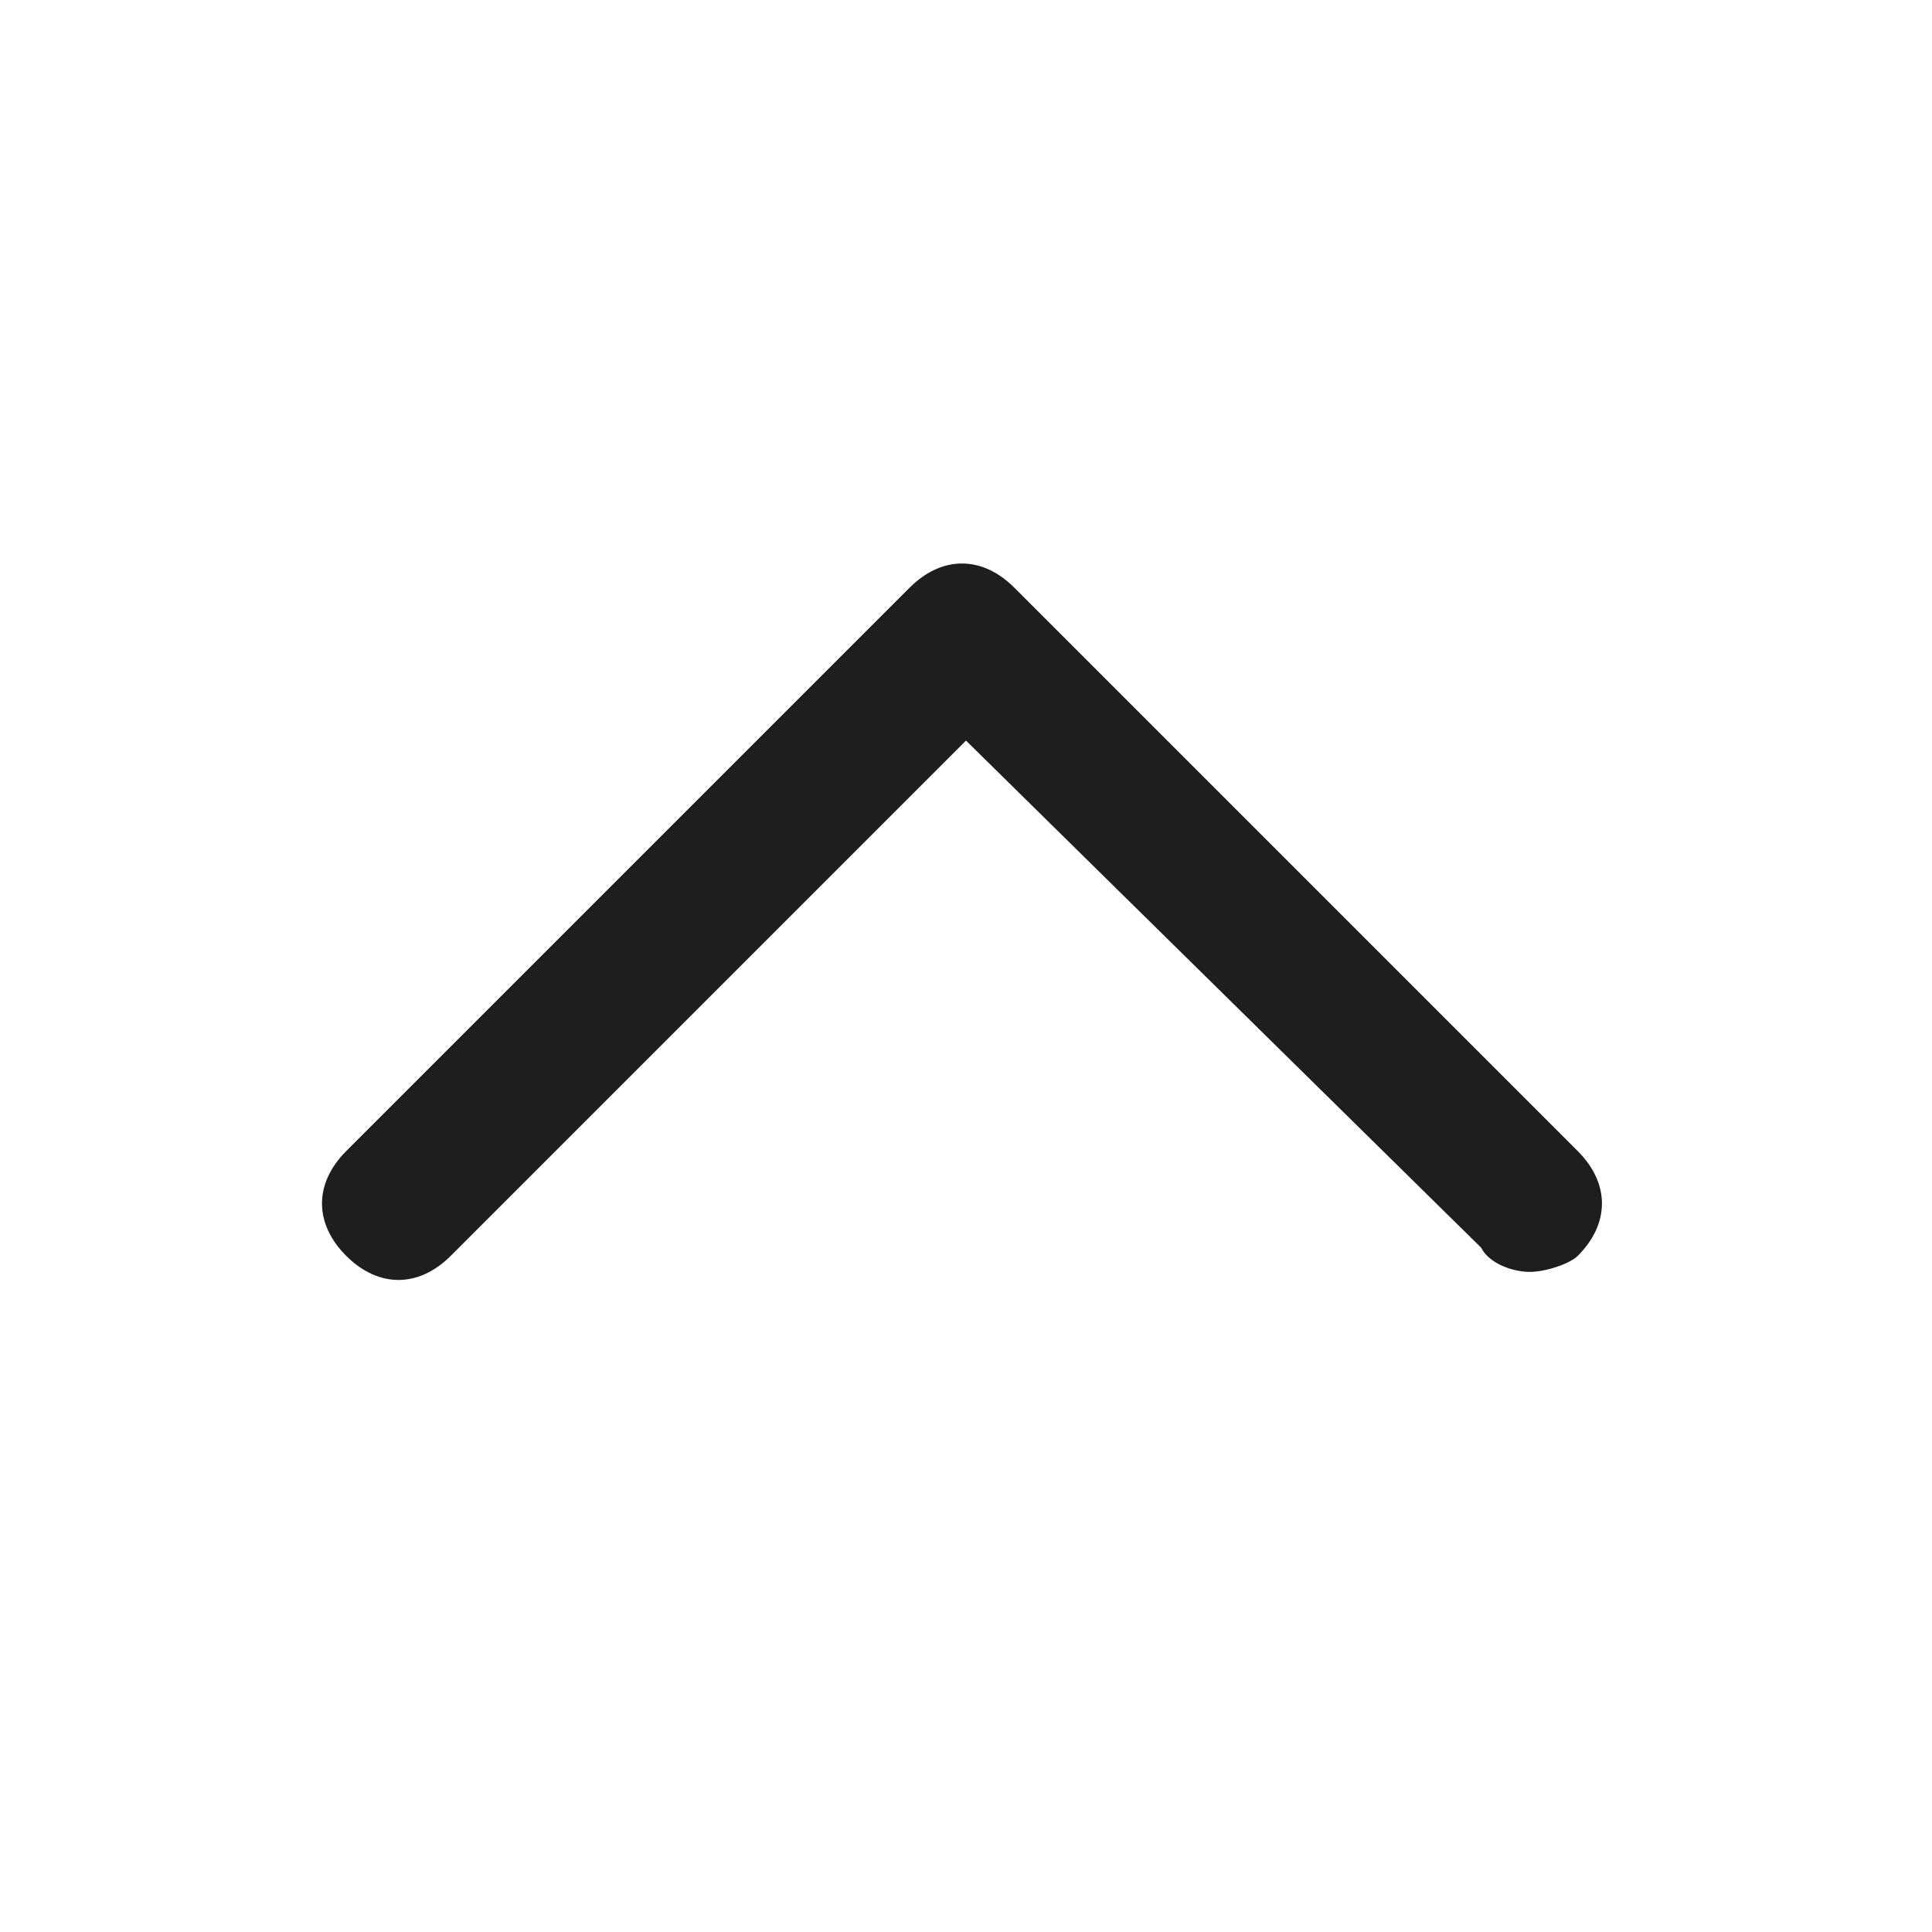 <svg width="24" height="24" viewBox="0 0 24 24" fill="none" xmlns="http://www.w3.org/2000/svg">
<path d="M19 15.8C18.8 15.8 18.5 15.7 18.4 15.5L12 9.2L5.6 15.6C5.2 16 4.7 16 4.3 15.6C3.9 15.2 3.9 14.7 4.3 14.3L11.3 7.3C11.7 6.9 12.2 6.9 12.6 7.3L19.6 14.3C20 14.7 20 15.2 19.6 15.6C19.5 15.7 19.2 15.8 19 15.8Z" fill="#1E1E1E"/>
</svg>
